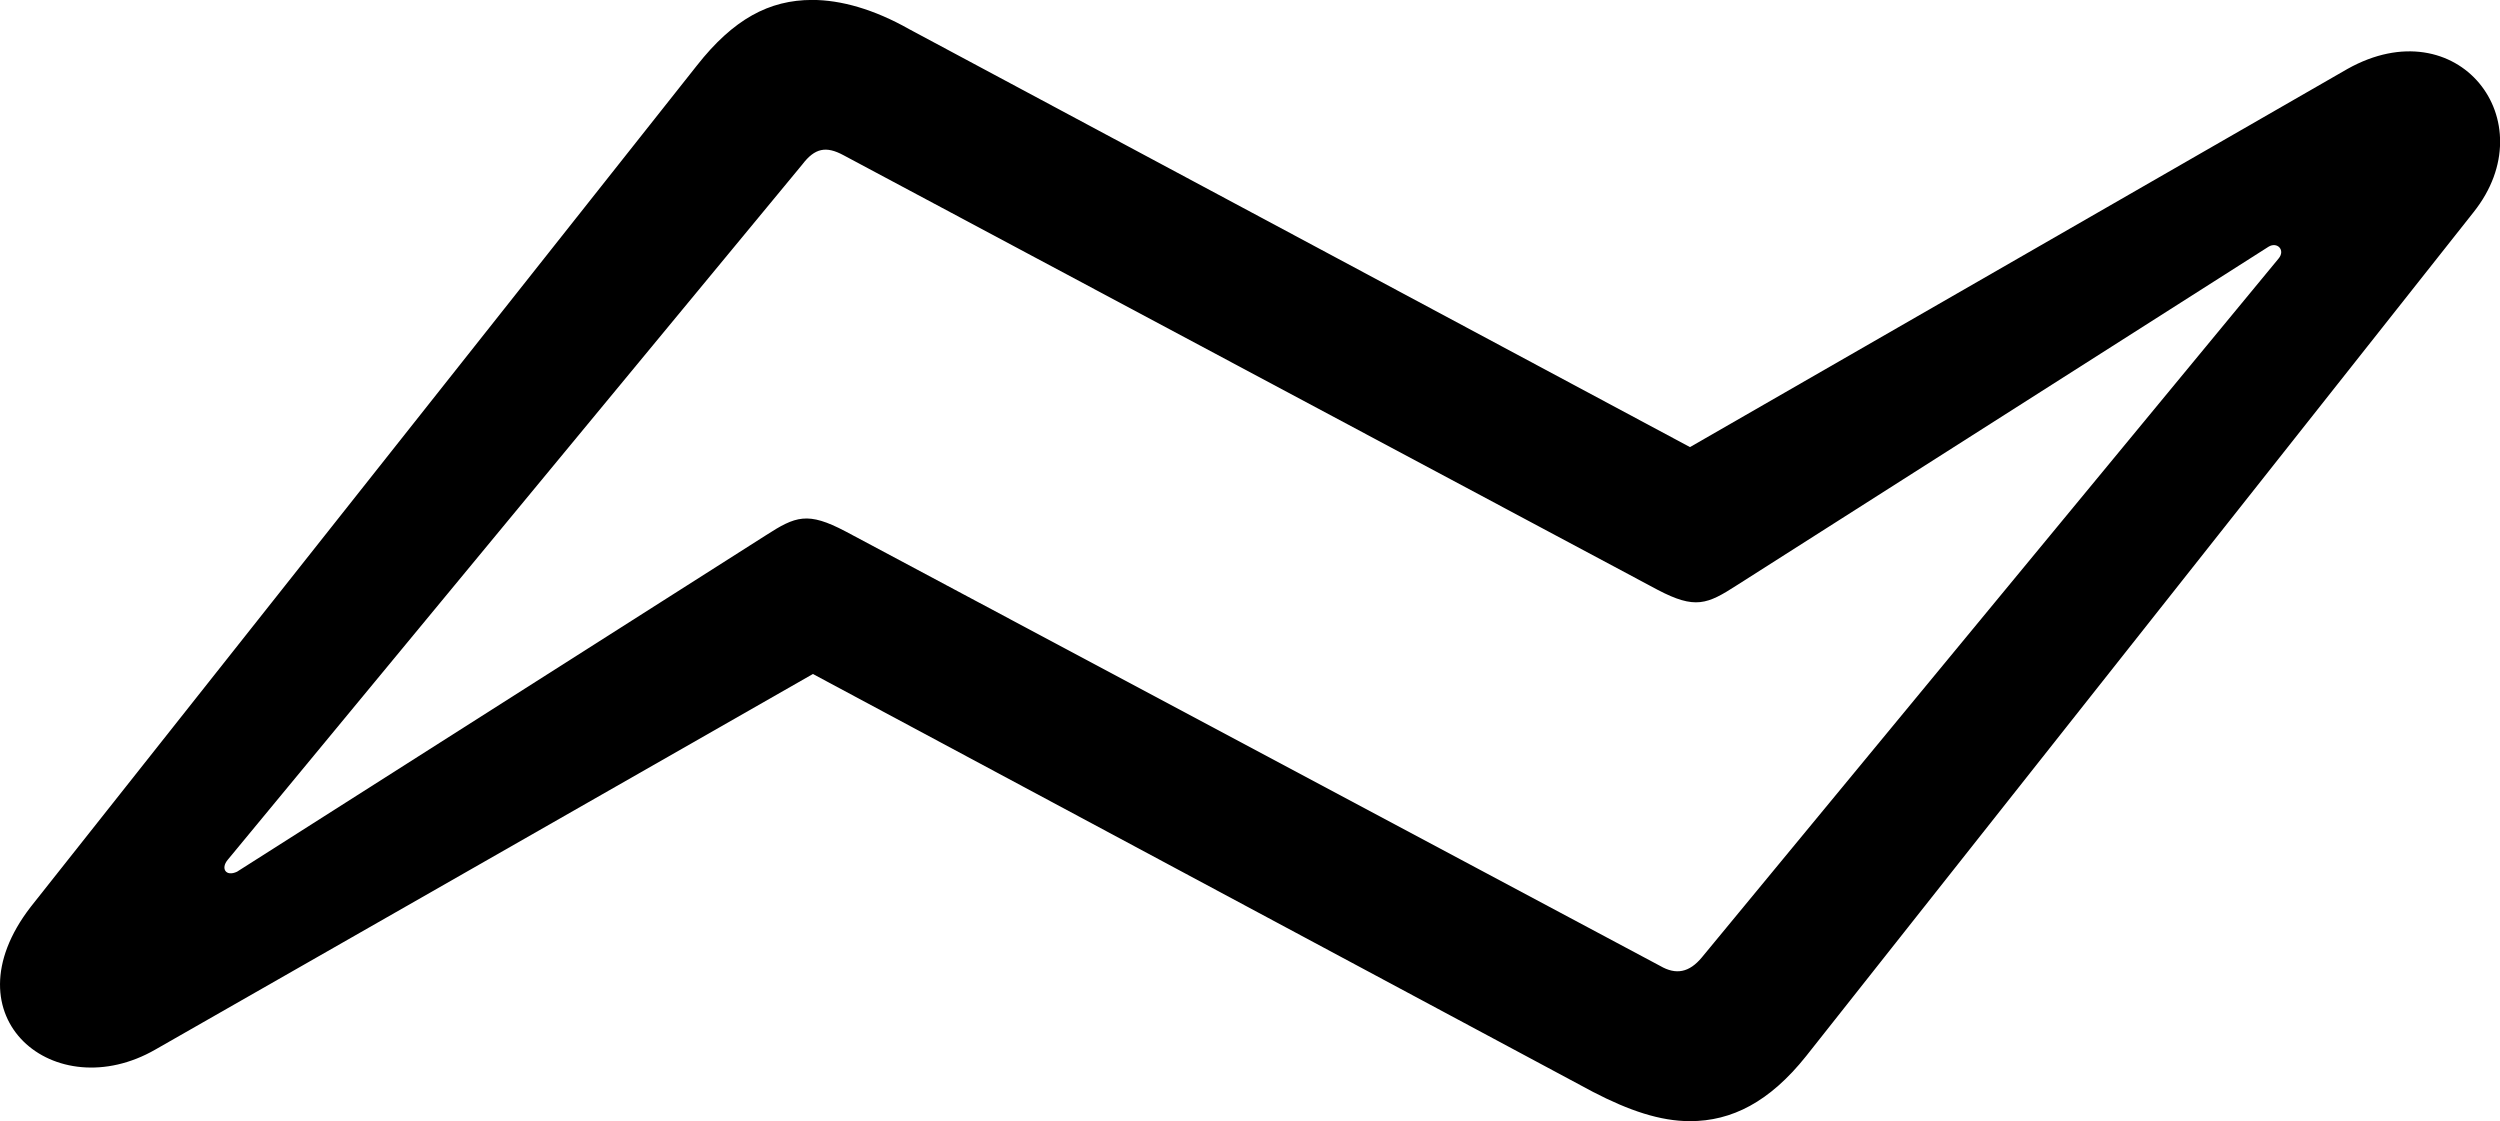
<svg
    viewBox="0 0 37.682 16.898"
    xmlns="http://www.w3.org/2000/svg"
>
    <path
        fill="inherit"
        d="M0.463 13.669C-0.827 15.339 0.833 16.689 2.343 15.819L12.253 10.159L24.013 16.459C24.553 16.739 25.023 16.899 25.473 16.899C26.103 16.899 26.673 16.609 27.223 15.919L37.283 3.199C38.383 1.819 37.043 0.109 35.383 1.039L25.473 6.739L13.703 0.439C13.173 0.139 12.673 -0.001 12.243 -0.001C11.593 -0.001 11.053 0.289 10.503 0.989ZM3.573 13.139C3.403 13.219 3.323 13.089 3.433 12.959L12.093 2.479C12.283 2.229 12.453 2.199 12.713 2.339L24.983 8.889C25.553 9.189 25.733 9.109 26.183 8.819L34.193 3.719C34.323 3.639 34.453 3.769 34.343 3.899L25.653 14.429C25.463 14.659 25.263 14.699 25.023 14.559L12.743 8.009C12.173 7.709 11.993 7.779 11.543 8.069Z"
        fillRule="evenodd"
        clipRule="evenodd"
    />
</svg>
        